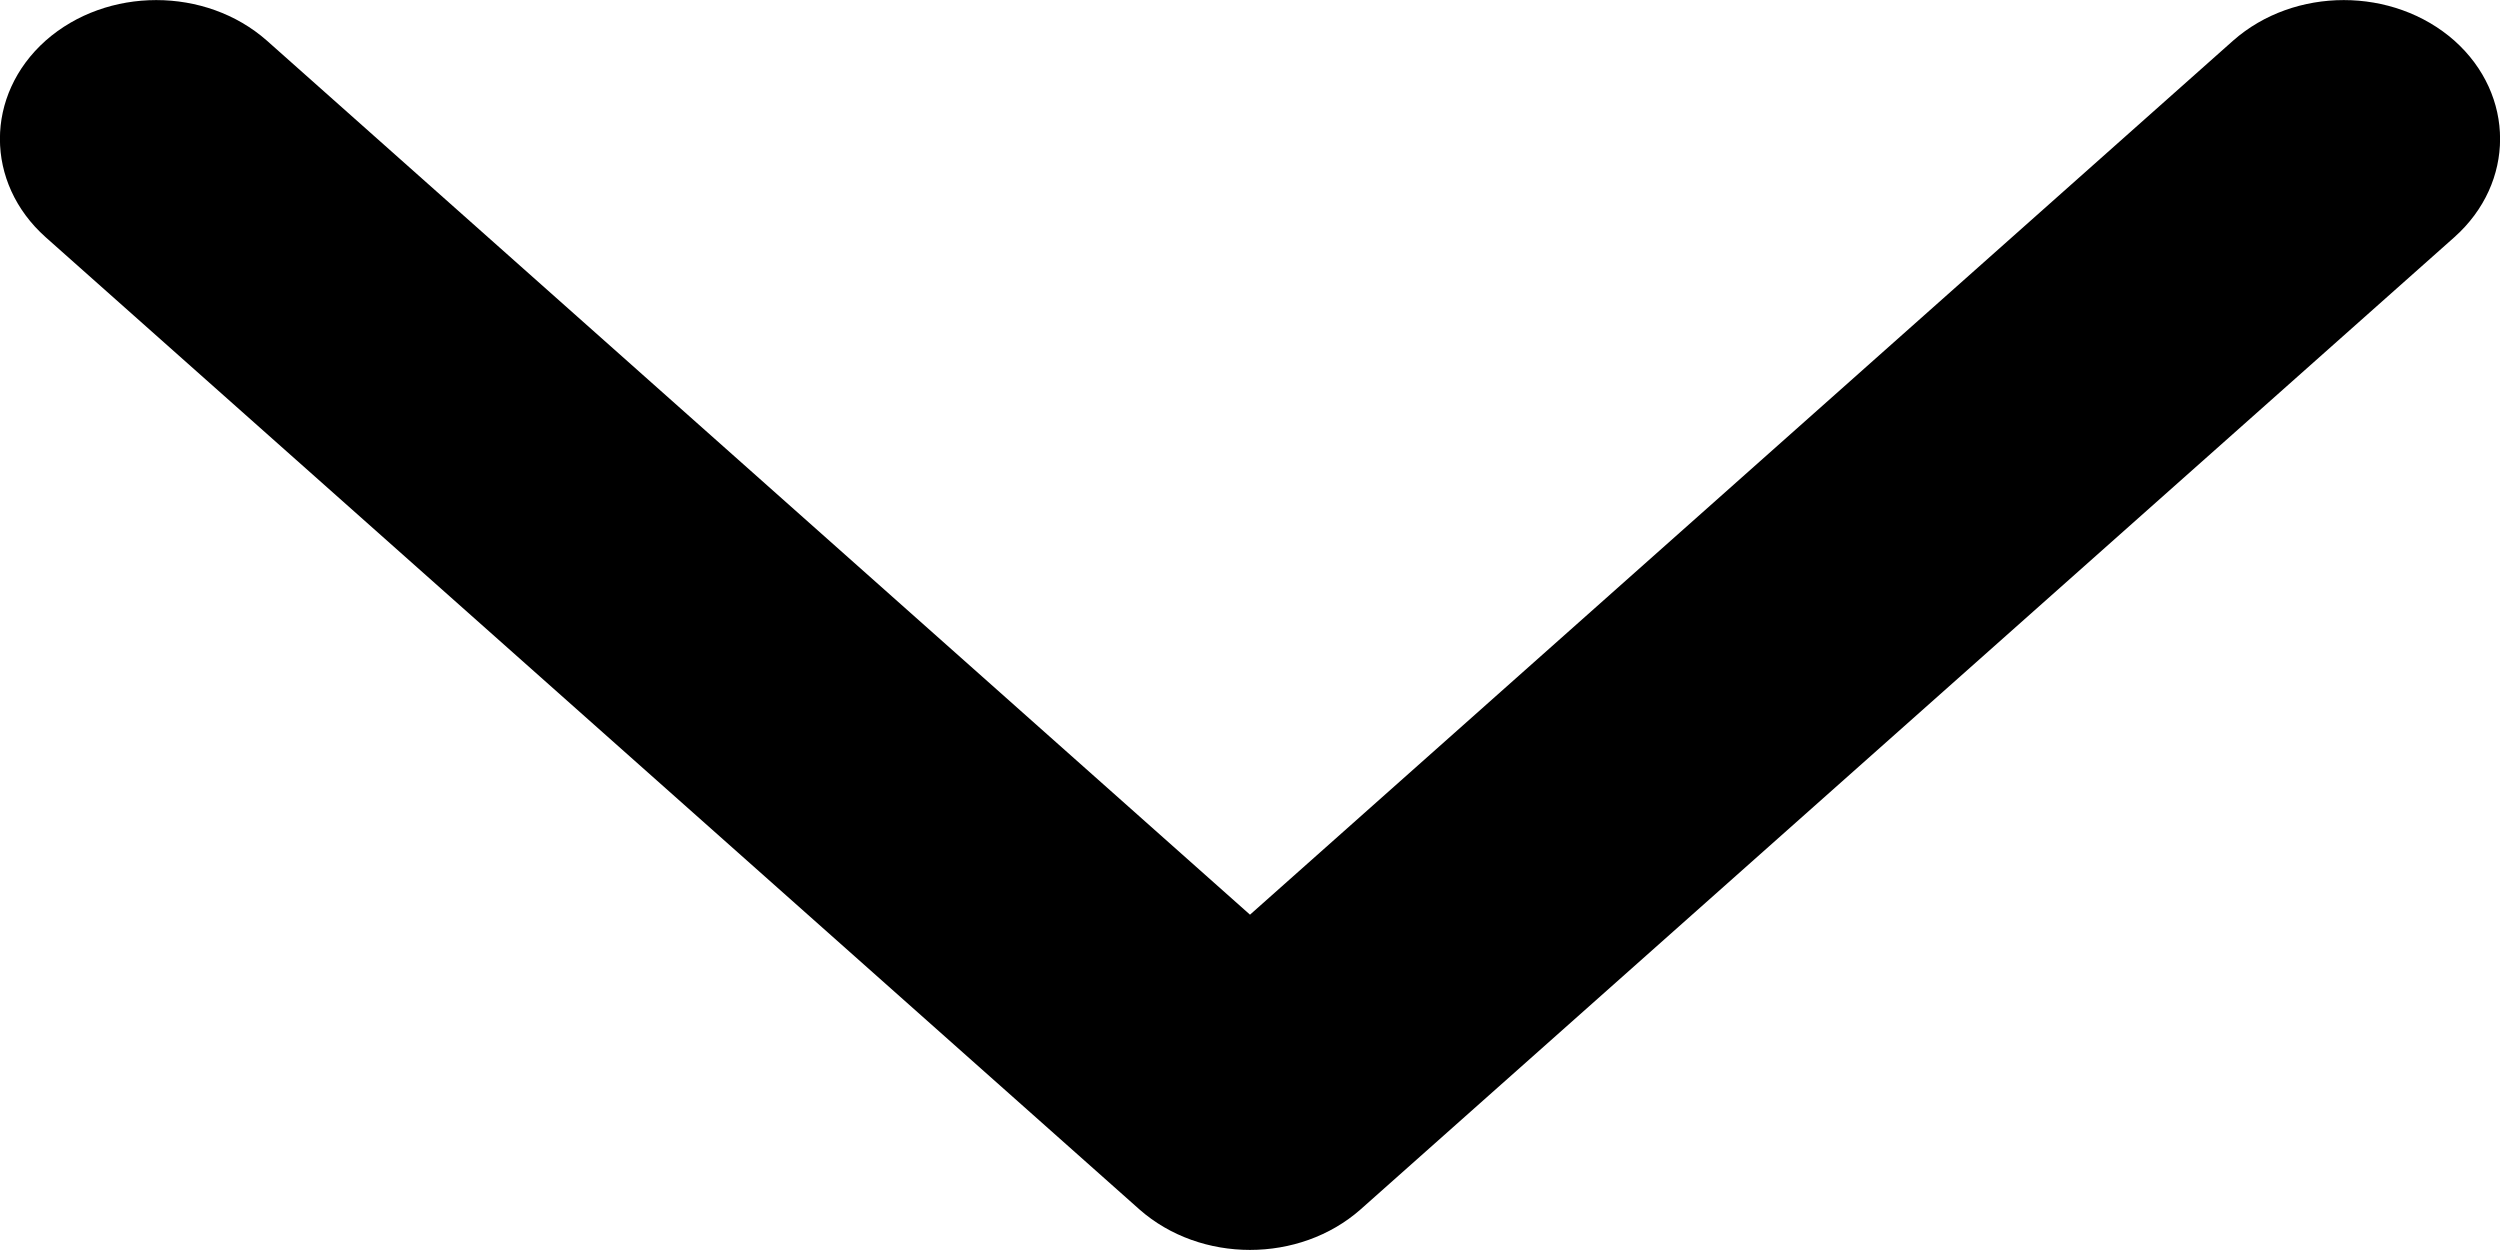 <svg width="8" height="4" viewBox="0 0 8 4" fill="none" xmlns="http://www.w3.org/2000/svg">
<path d="M0.854 0.13C0.658 -0.043 0.342 -0.043 0.146 0.13C-0.049 0.304 -0.049 0.585 0.146 0.759L3.646 3.87C3.842 4.043 4.158 4.043 4.354 3.87L7.854 0.759C8.049 0.585 8.049 0.304 7.854 0.13C7.658 -0.043 7.342 -0.043 7.146 0.13L4 2.927L0.854 0.13Z" fill="#000000"/>
</svg>
